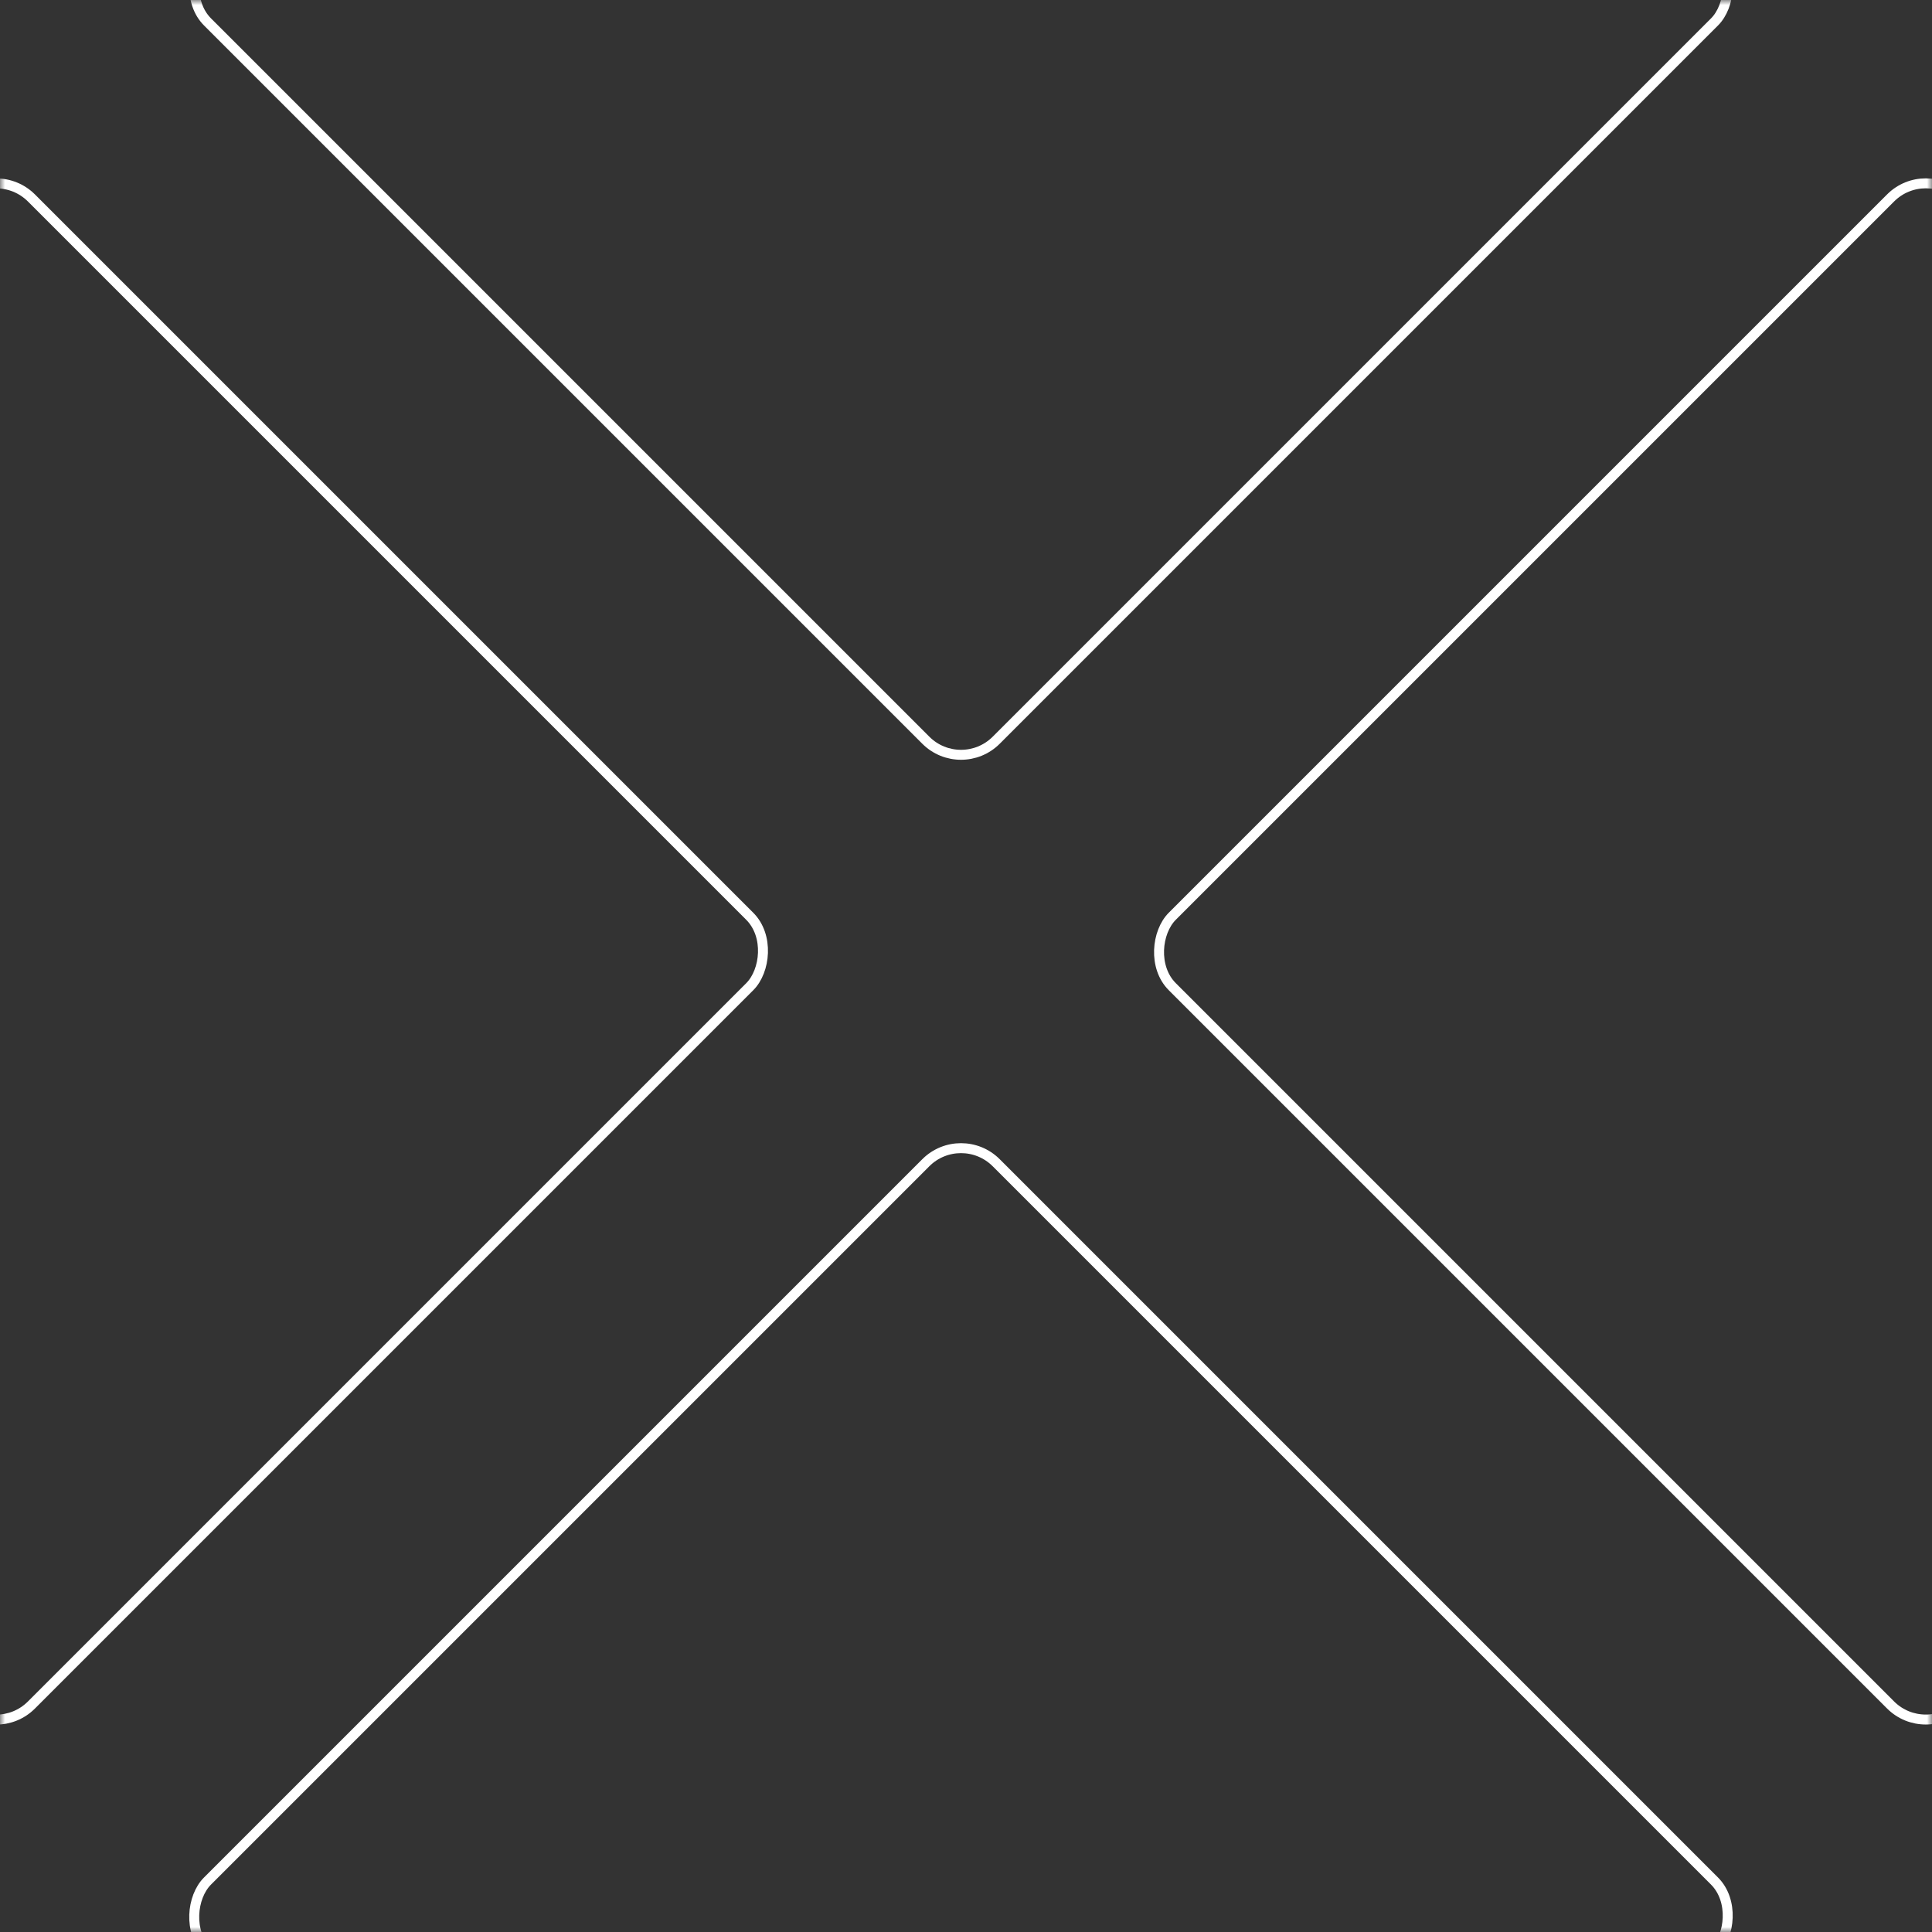 <?xml version="1.0" encoding="UTF-8" standalone="no"?>
<svg width="194px" height="194px" viewBox="0 0 194 194" version="1.1" xmlns="http://www.w3.org/2000/svg" xmlns:xlink="http://www.w3.org/1999/xlink" xmlns:sketch="http://www.bohemiancoding.com/sketch/ns">
    <rect x="0" y="0" width="194" height="194" fill="#333333" stroke="none"/>
    <!-- Generator: Sketch 3.3.3 (12072) - http://www.bohemiancoding.com/sketch -->
    <title>Pattern</title>
    <desc>Created with Sketch.</desc>
    <defs>
        <rect id="path-1" x="0" y="0" width="194" height="194"/>
    </defs>
    <g id="Page-1" stroke="none" stroke-width="1" fill="none" fill-rule="evenodd" sketch:type="MSPage">
        <g id="Pattern" sketch:type="MSLayerGroup">
            <mask id="mask-2" sketch:name="Mask" fill="white">
                <use xlink:href="#path-1"/>
            </mask>
            <use id="Mask" sketch:type="MSShapeGroup" xlink:href="#path-1"/>
            <g id="Diamonds" mask="url(#mask-2)" stroke="#fff" sketch:type="MSShapeGroup">
                <g transform="translate(96.184, 95.857) rotate(-315) translate(-96.184, -95.857) translate(-29.316, -29.143)">
                    <rect id="Rectangle-55" x="138" y="137.055" width="112" height="112.009" rx="5"/>
                    <rect id="Rectangle-54" x="1" y="137.055" width="112" height="112.009" rx="5"/>
                    <rect id="Rectangle-45" x="138" y="0.044" width="112" height="112.009" rx="5"/>
                    <rect id="Rectangle-44" x="1" y="0.044" width="112" height="112.009" rx="5"/>
                </g>
            </g>
        </g>
    </g>
</svg>